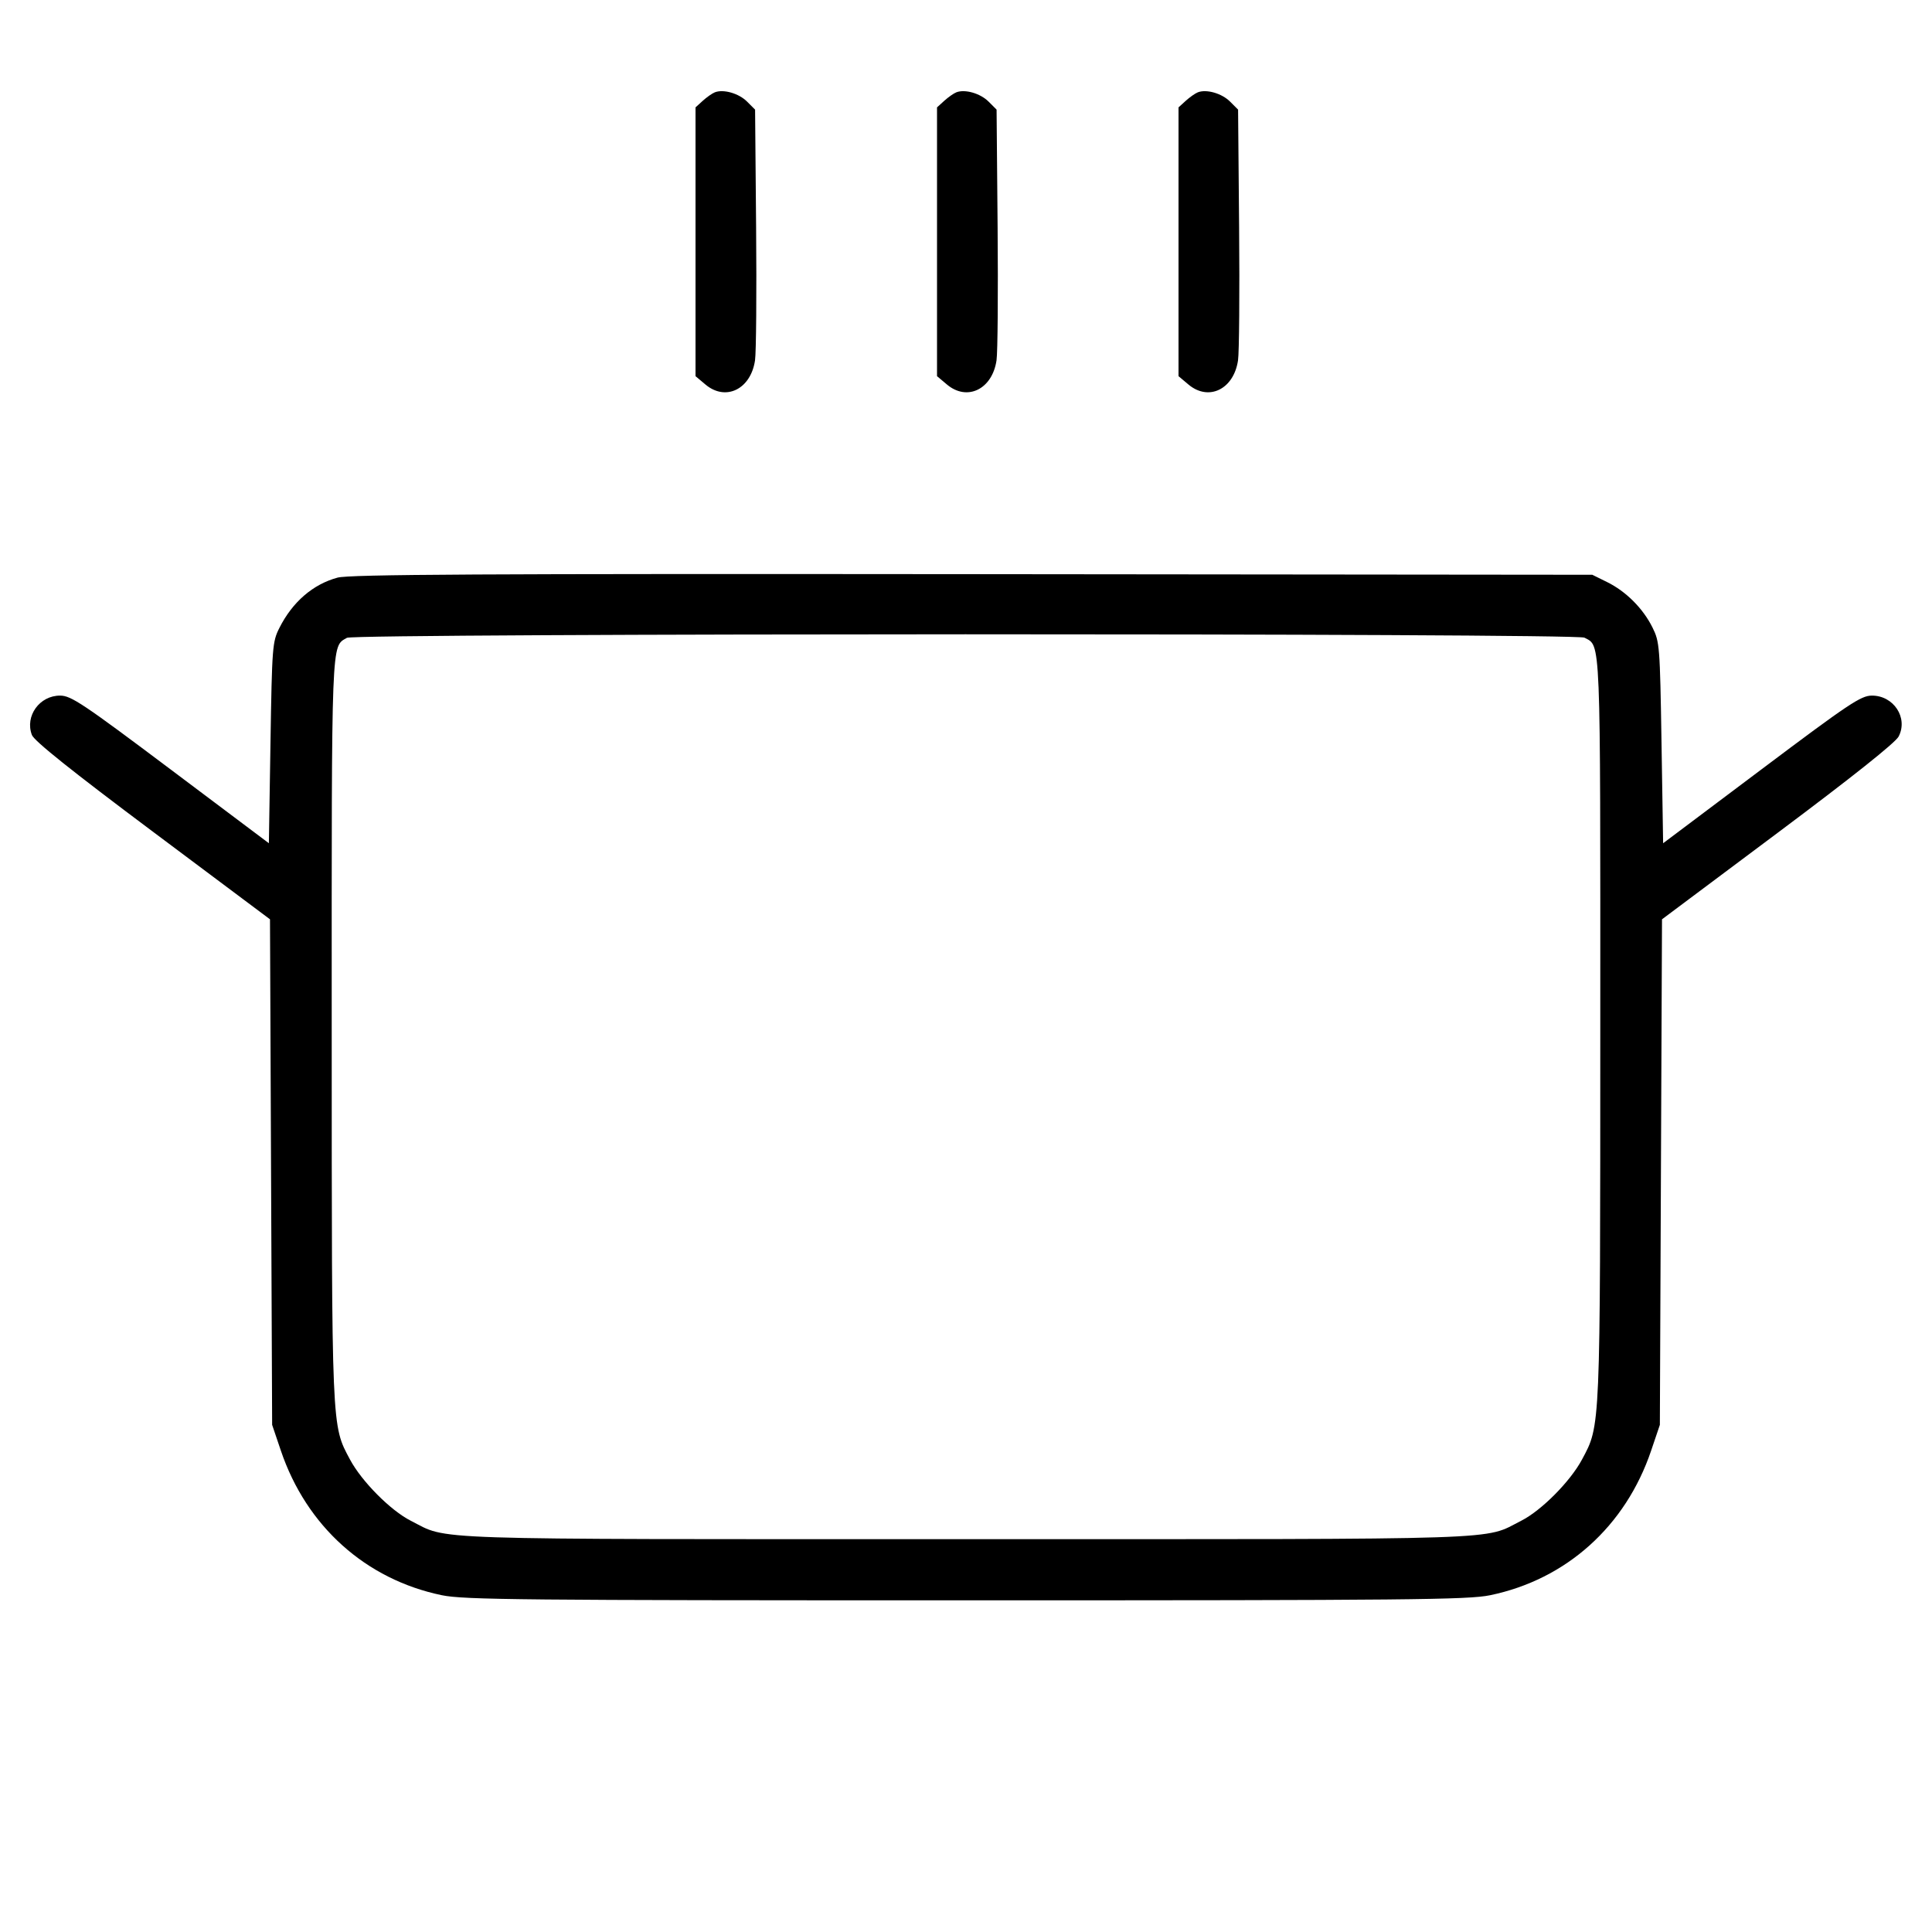 <svg fill="currentColor" viewBox="0 0 256 256" xmlns="http://www.w3.org/2000/svg"><path d="M94.720 12.232 C 94.368 12.370,93.648 12.875,93.120 13.355 L 92.160 14.229 92.160 32.036 L 92.160 49.844 93.473 50.949 C 96.154 53.205,99.478 51.587,100.045 47.749 C 100.199 46.714,100.263 38.815,100.189 30.196 L 100.053 14.525 98.987 13.459 C 97.896 12.370,95.865 11.785,94.720 12.232 M126.720 12.232 C 126.368 12.370,125.648 12.875,125.120 13.355 L 124.160 14.229 124.160 32.036 L 124.160 49.844 125.473 50.949 C 128.154 53.205,131.478 51.587,132.045 47.749 C 132.199 46.714,132.263 38.815,132.189 30.196 L 132.053 14.525 130.987 13.459 C 129.896 12.370,127.865 11.785,126.720 12.232 M158.720 12.232 C 158.368 12.370,157.648 12.875,157.120 13.355 L 156.160 14.229 156.160 32.036 L 156.160 49.844 157.473 50.949 C 160.154 53.205,163.478 51.587,164.045 47.749 C 164.199 46.714,164.263 38.815,164.189 30.196 L 164.053 14.525 162.987 13.459 C 161.896 12.370,159.865 11.785,158.720 12.232 M44.723 76.539 C 41.464 77.421,38.754 79.765,37.022 83.200 C 36.093 85.042,36.045 85.663,35.840 98.427 L 35.627 111.734 22.613 101.958 C 11.022 93.249,9.423 92.180,7.981 92.171 C 5.243 92.153,3.276 94.887,4.227 97.389 C 4.527 98.178,9.486 102.142,20.218 110.173 L 35.775 121.813 35.917 155.307 L 36.060 188.800 37.218 192.222 C 40.607 202.239,48.466 209.293,58.562 211.378 C 61.461 211.977,69.309 212.053,128.000 212.053 C 186.691 212.053,194.539 211.977,197.438 211.378 C 207.534 209.293,215.393 202.239,218.782 192.222 L 219.940 188.800 220.082 155.307 L 220.224 121.813 235.576 110.331 C 245.442 102.953,251.162 98.400,251.579 97.592 C 252.862 95.112,250.918 92.152,248.019 92.171 C 246.577 92.180,244.978 93.249,233.387 101.958 L 220.373 111.734 220.159 98.427 C 219.953 85.605,219.910 85.048,218.960 83.139 C 217.706 80.615,215.450 78.359,212.949 77.127 L 210.987 76.160 128.853 76.079 C 63.711 76.015,46.307 76.111,44.723 76.539 M209.944 84.493 C 212.134 85.665,212.054 83.688,212.046 136.405 C 212.038 189.785,212.080 188.803,209.621 193.400 C 208.072 196.296,204.244 200.152,201.577 201.503 C 196.441 204.104,201.163 203.947,128.000 203.947 C 54.837 203.947,59.559 204.104,54.423 201.503 C 51.756 200.152,47.928 196.296,46.379 193.400 C 43.920 188.803,43.962 189.785,43.954 136.405 C 43.946 83.946,43.877 85.735,45.973 84.514 C 47.018 83.905,208.807 83.884,209.944 84.493 " stroke="none" fill-rule="evenodd"></path></svg>